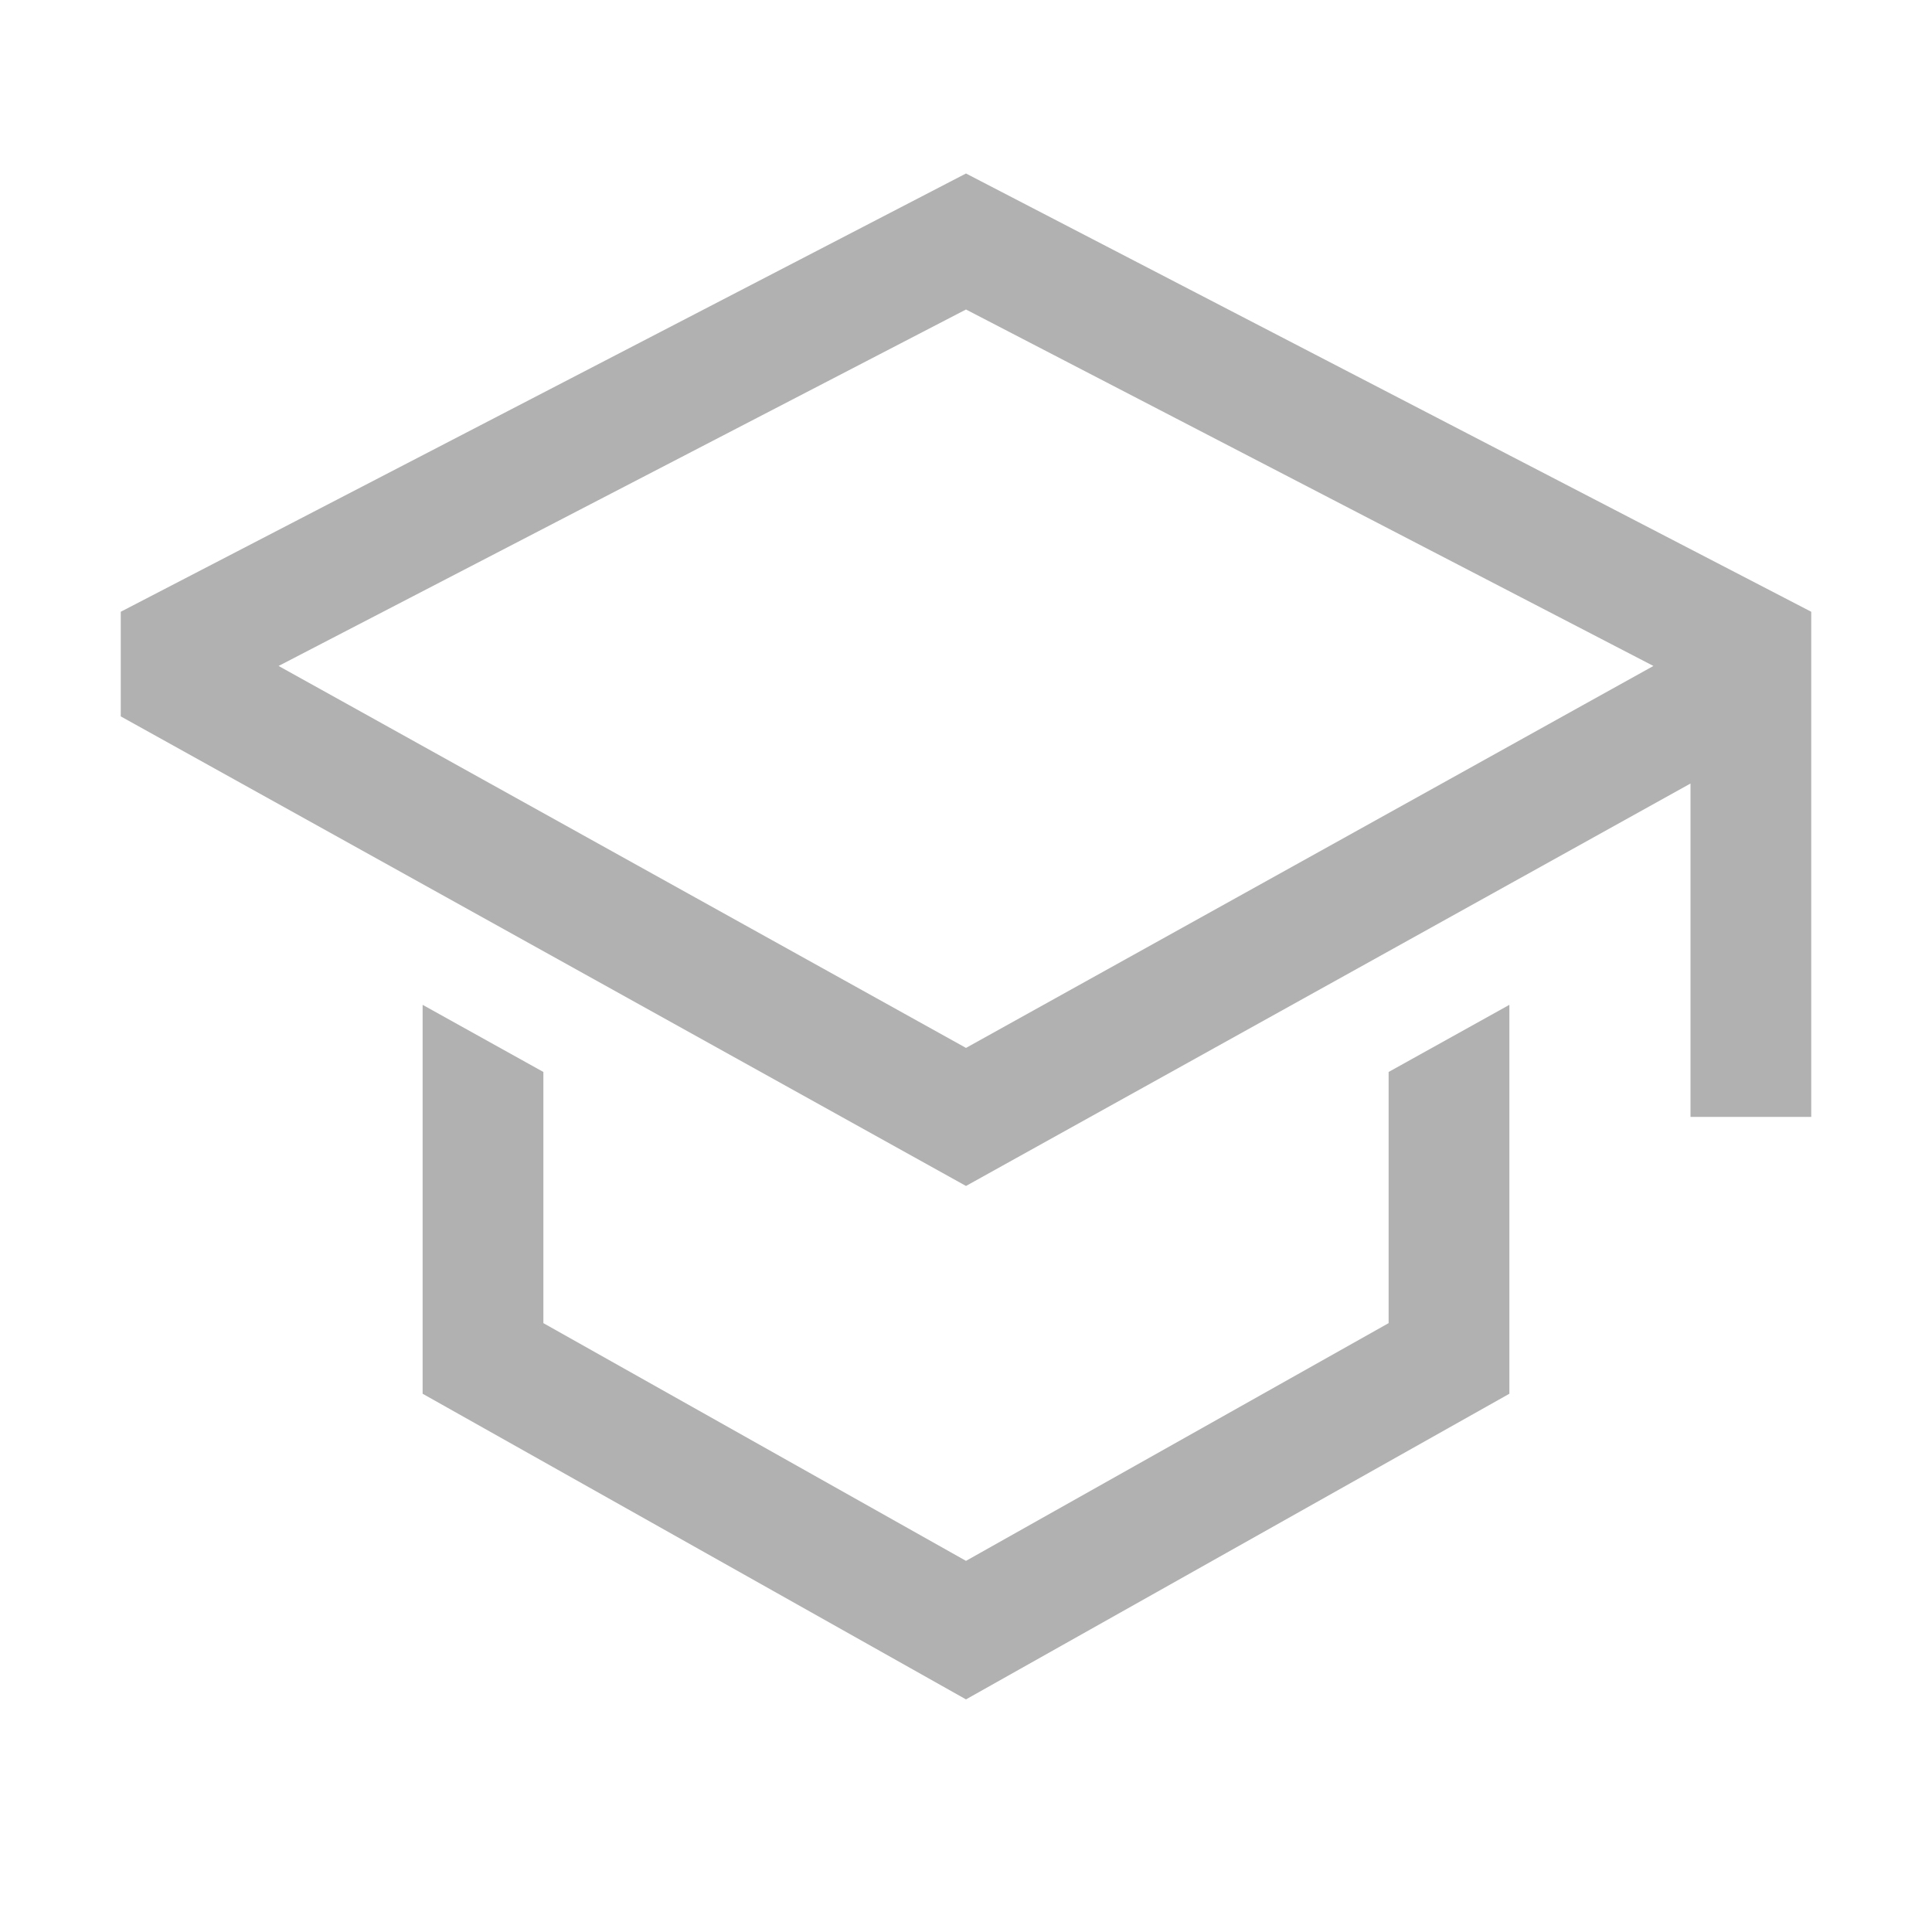 <svg width="20" height="20" viewBox="0 0 20 20" fill="none" xmlns="http://www.w3.org/2000/svg">
<path d="M14.375 13.697L10 16.158L5.625 13.697V11.097L4.375 10.402V14.428L10 17.592L15.625 14.428V10.402L14.375 11.097V13.697Z" fill="#B1B1B1"/>
<path d="M10 1.796L1.25 6.333V7.416L10 12.277L17.5 8.111V11.562H18.75V6.333L10 1.796ZM16.25 7.375L15 8.07L10 10.848L5 8.07L3.75 7.375L2.884 6.894L10 3.204L17.116 6.894L16.25 7.375Z" fill="#B1B1B1"/>
</svg>
